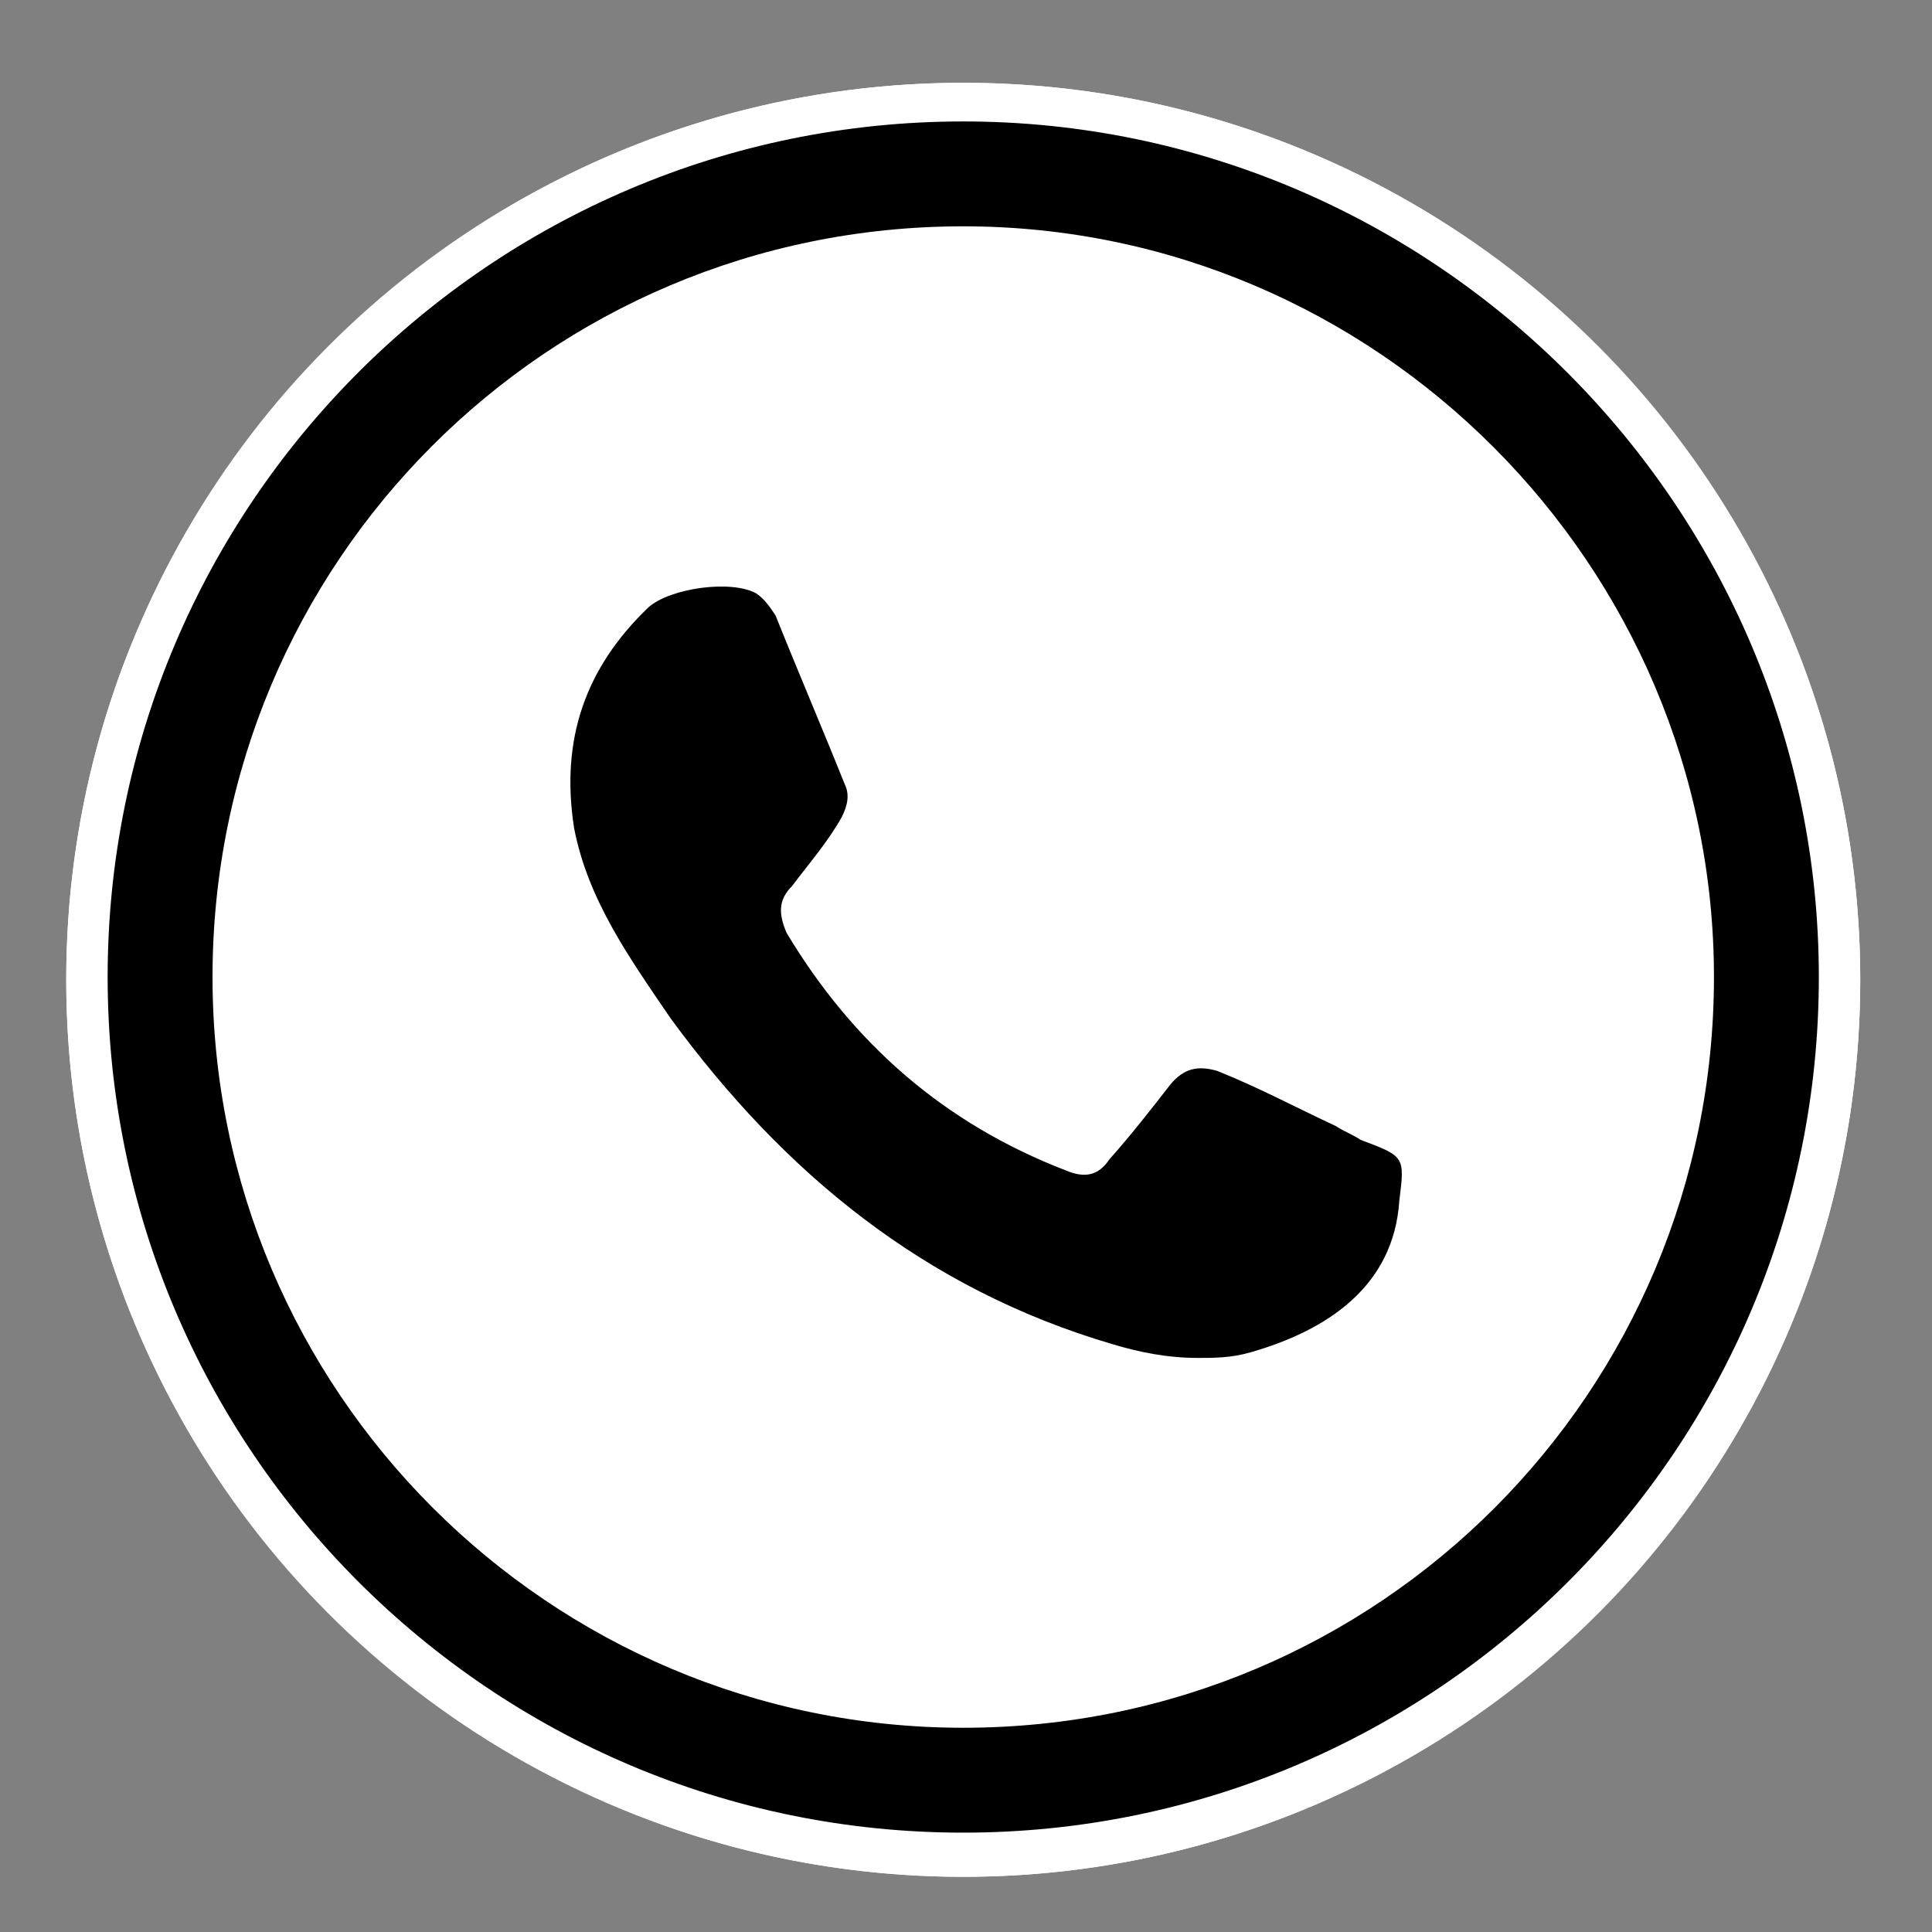 <?xml version="1.0" encoding="utf-8"?>
<!-- Generator: Adobe Illustrator 19.0.0, SVG Export Plug-In . SVG Version: 6.00 Build 0)  -->
<svg version="1.1" id="Слой_1" xmlns="http://www.w3.org/2000/svg" xmlns:xlink="http://www.w3.org/1999/xlink" x="0px" y="0px"
	 viewBox="-444 246 70 70" style="enable-background:new -444 246 70 70;" xml:space="preserve">
<rect x="-444" y="246" width="70" height="70" fill="#808080" stroke="none"/>
<style type="text/css">
	.st0{stroke:#FFFFFF;stroke-miterlimit:10;}
	.st1{fill:#FFFFFF;}
</style>
<circle class="st0" cx="-409.1" cy="281.5" r="32"/>
<path class="st1" d="M-409.1,314c-17.9,0-32.5-14.6-32.5-32.5c0-17.9,14.6-32.5,32.5-32.5c17.9,0,32.5,14.6,32.5,32.5
	C-376.6,299.4-391.2,314-409.1,314z M-409.1,250.4c-17.1,0-31,13.9-31,31c0,17.1,13.9,31,31,31c17.1,0,31-13.9,31-31
	C-378.1,264.4-392,250.4-409.1,250.4z"/>
<path class="st1" d="M-409.1,254.2c-15.1,0-27.2,12.2-27.2,27.2s12.2,27.2,27.2,27.2c15.1,0,27.2-12.2,27.2-27.2
	C-381.9,266.5-394.1,254.2-409.1,254.2z M-393.3,289.5c-0.2,3.1-2.6,4.7-5.4,5.5c-0.7,0.2-1.3,0.2-1.9,0.2c-1.1,0-2.1-0.2-3.1-0.5
	c-6.8-2-11.9-6.2-16-11.8c-1.5-2.2-3-4.3-3.5-6.9c-0.5-3.2,0.4-5.8,2.7-8c0.8-0.7,3-1,3.9-0.5c0.3,0.2,0.5,0.5,0.7,0.8
	c0.8,2,1.7,4.1,2.5,6.1c0.2,0.4,0.1,0.8-0.1,1.2c-0.5,0.9-1.2,1.7-1.8,2.5c-0.5,0.5-0.5,1-0.2,1.7c2.4,4,5.7,6.9,10.1,8.6
	c0.7,0.3,1.2,0.2,1.6-0.4c0.8-0.9,1.5-1.8,2.2-2.7c0.5-0.6,1-0.7,1.7-0.5c1.5,0.6,2.8,1.3,4.3,2c0.3,0.2,0.6,0.3,0.9,0.5
	C-393.1,287.9-393.1,287.9-393.3,289.5z"/>
</svg>
